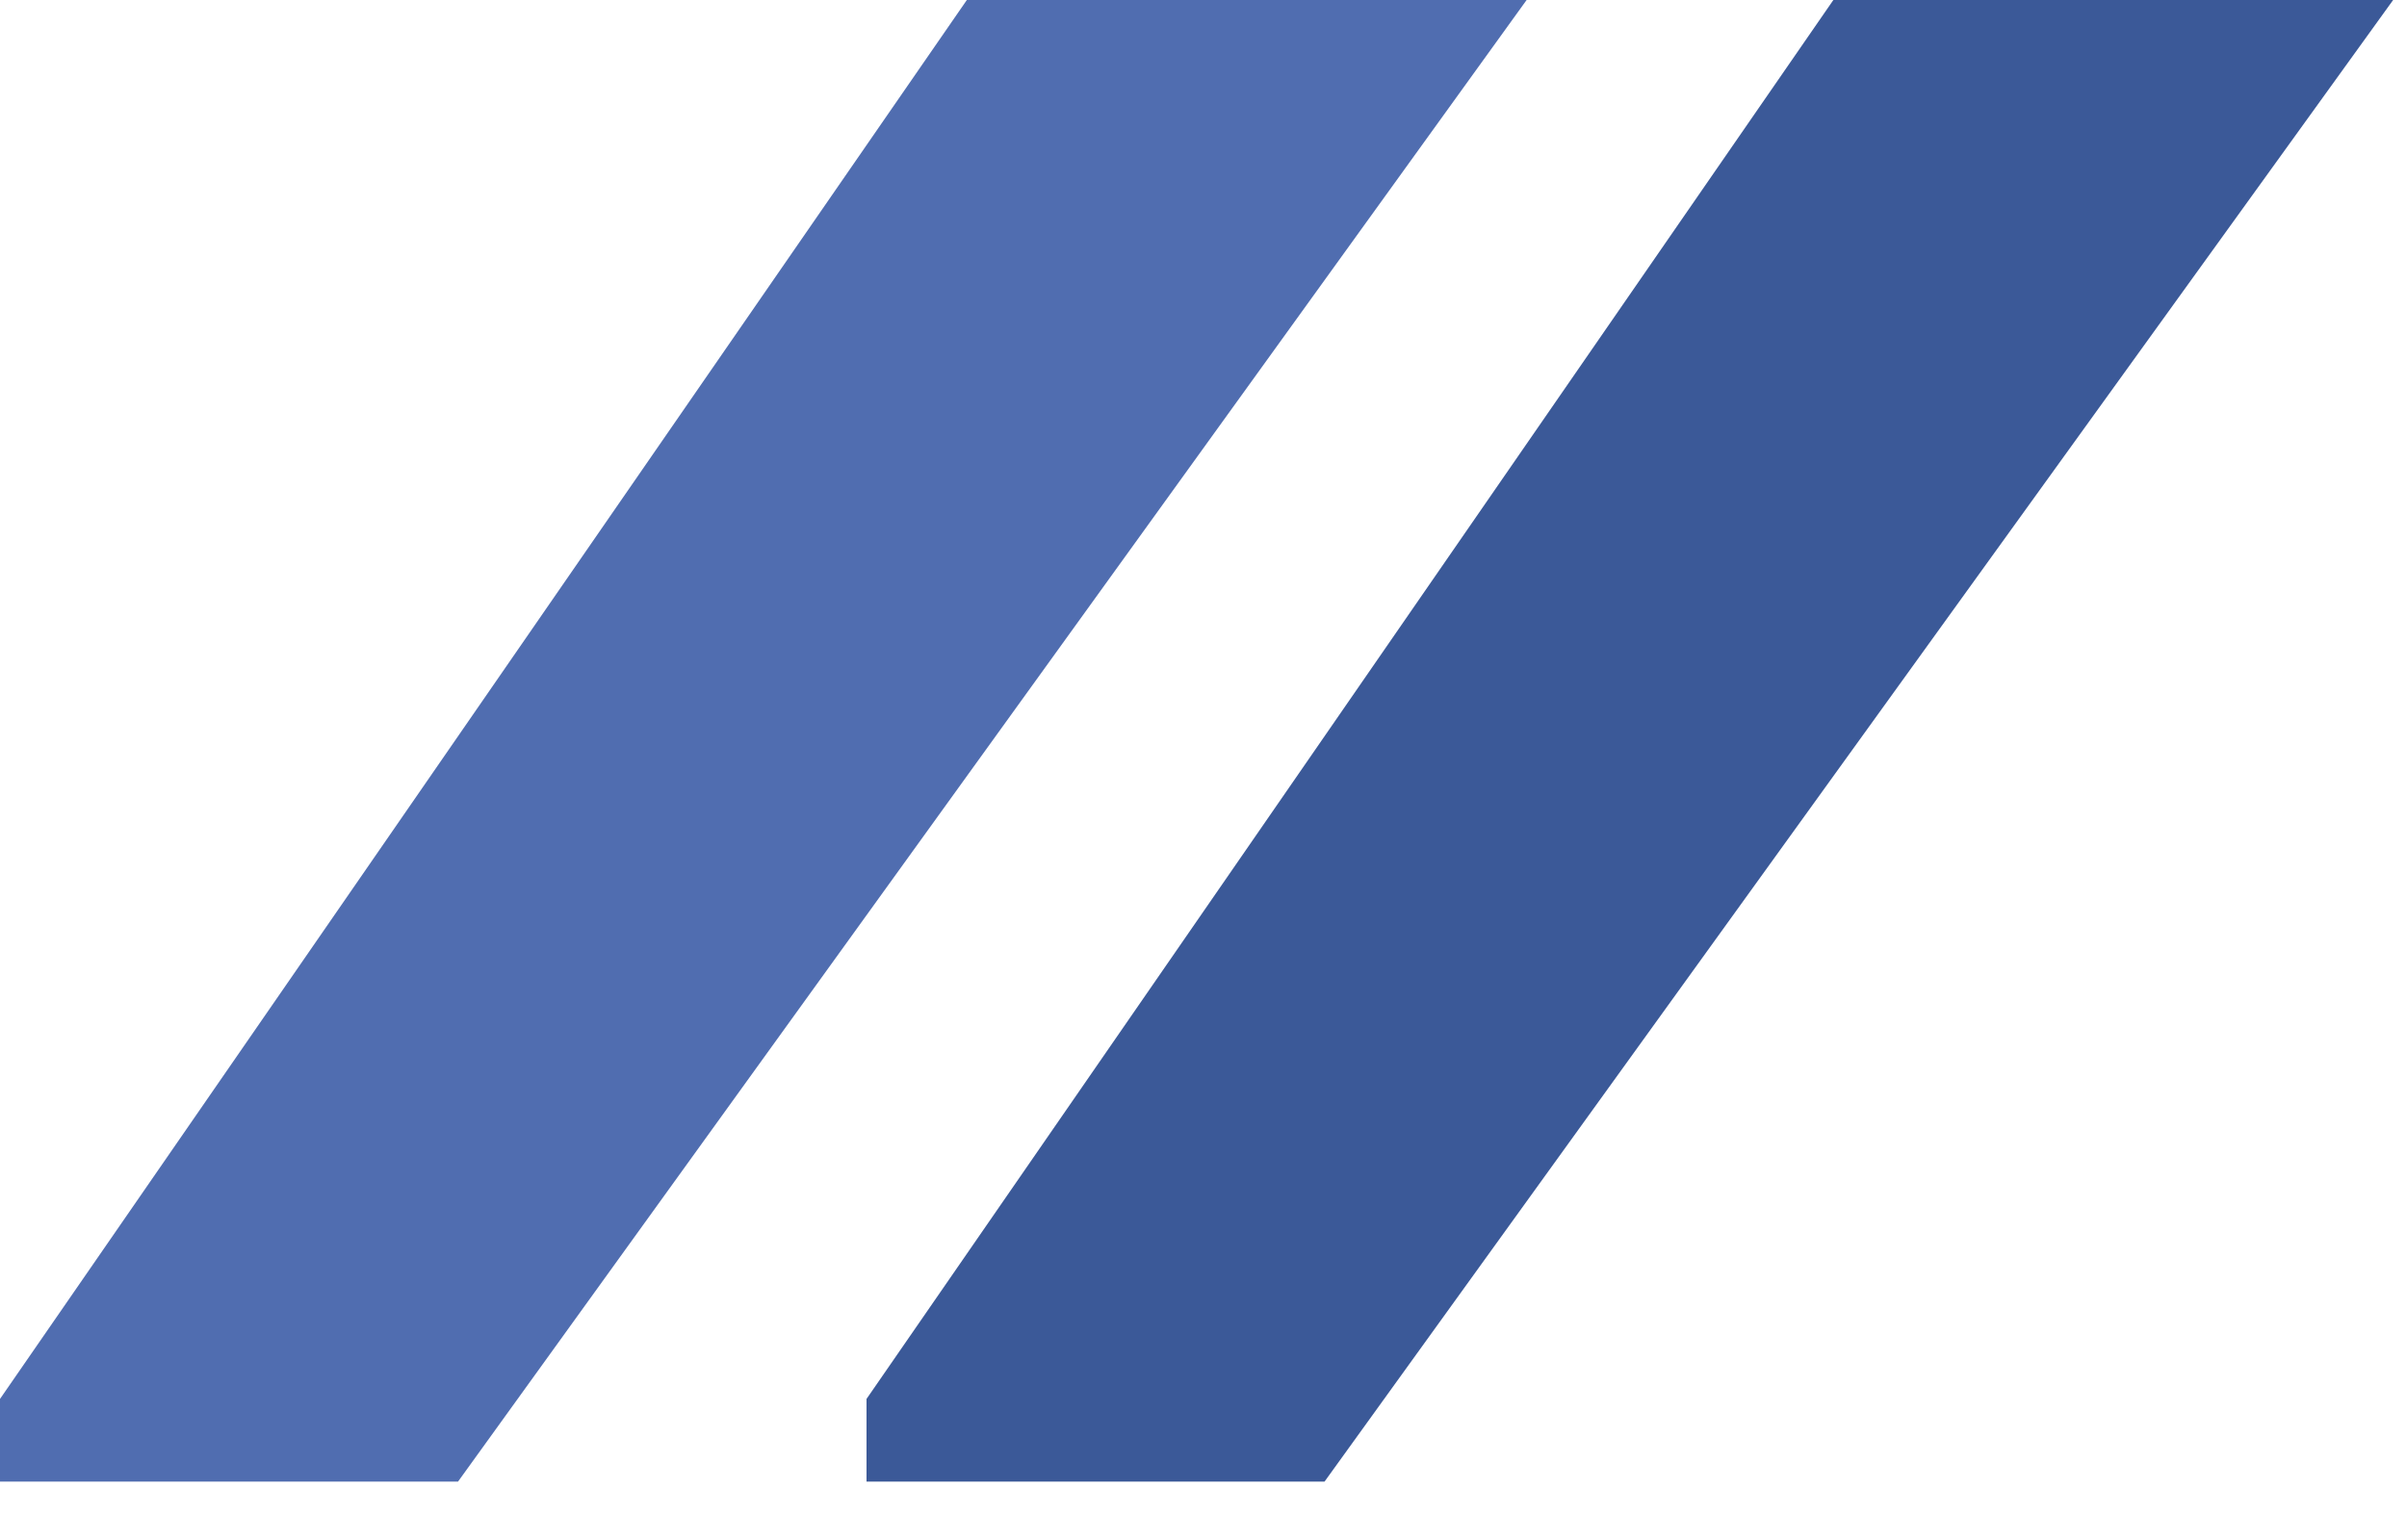 <svg width="50" height="32" viewBox="0 0 50 32" fill="none" xmlns="http://www.w3.org/2000/svg">
  <path
    fill-rule="evenodd"
    clip-rule="evenodd"
    d="M31.712 0H20.084L0 29.069V30.787H9.514L31.712 0Z"
    fill="#506db0"
  />
  <path
    fill-rule="evenodd"
    clip-rule="evenodd"
    d="M49.712 0H38.084L18 29.069V30.787H27.514L49.712 0Z"
    fill="#3b5998"
  />
</svg>
